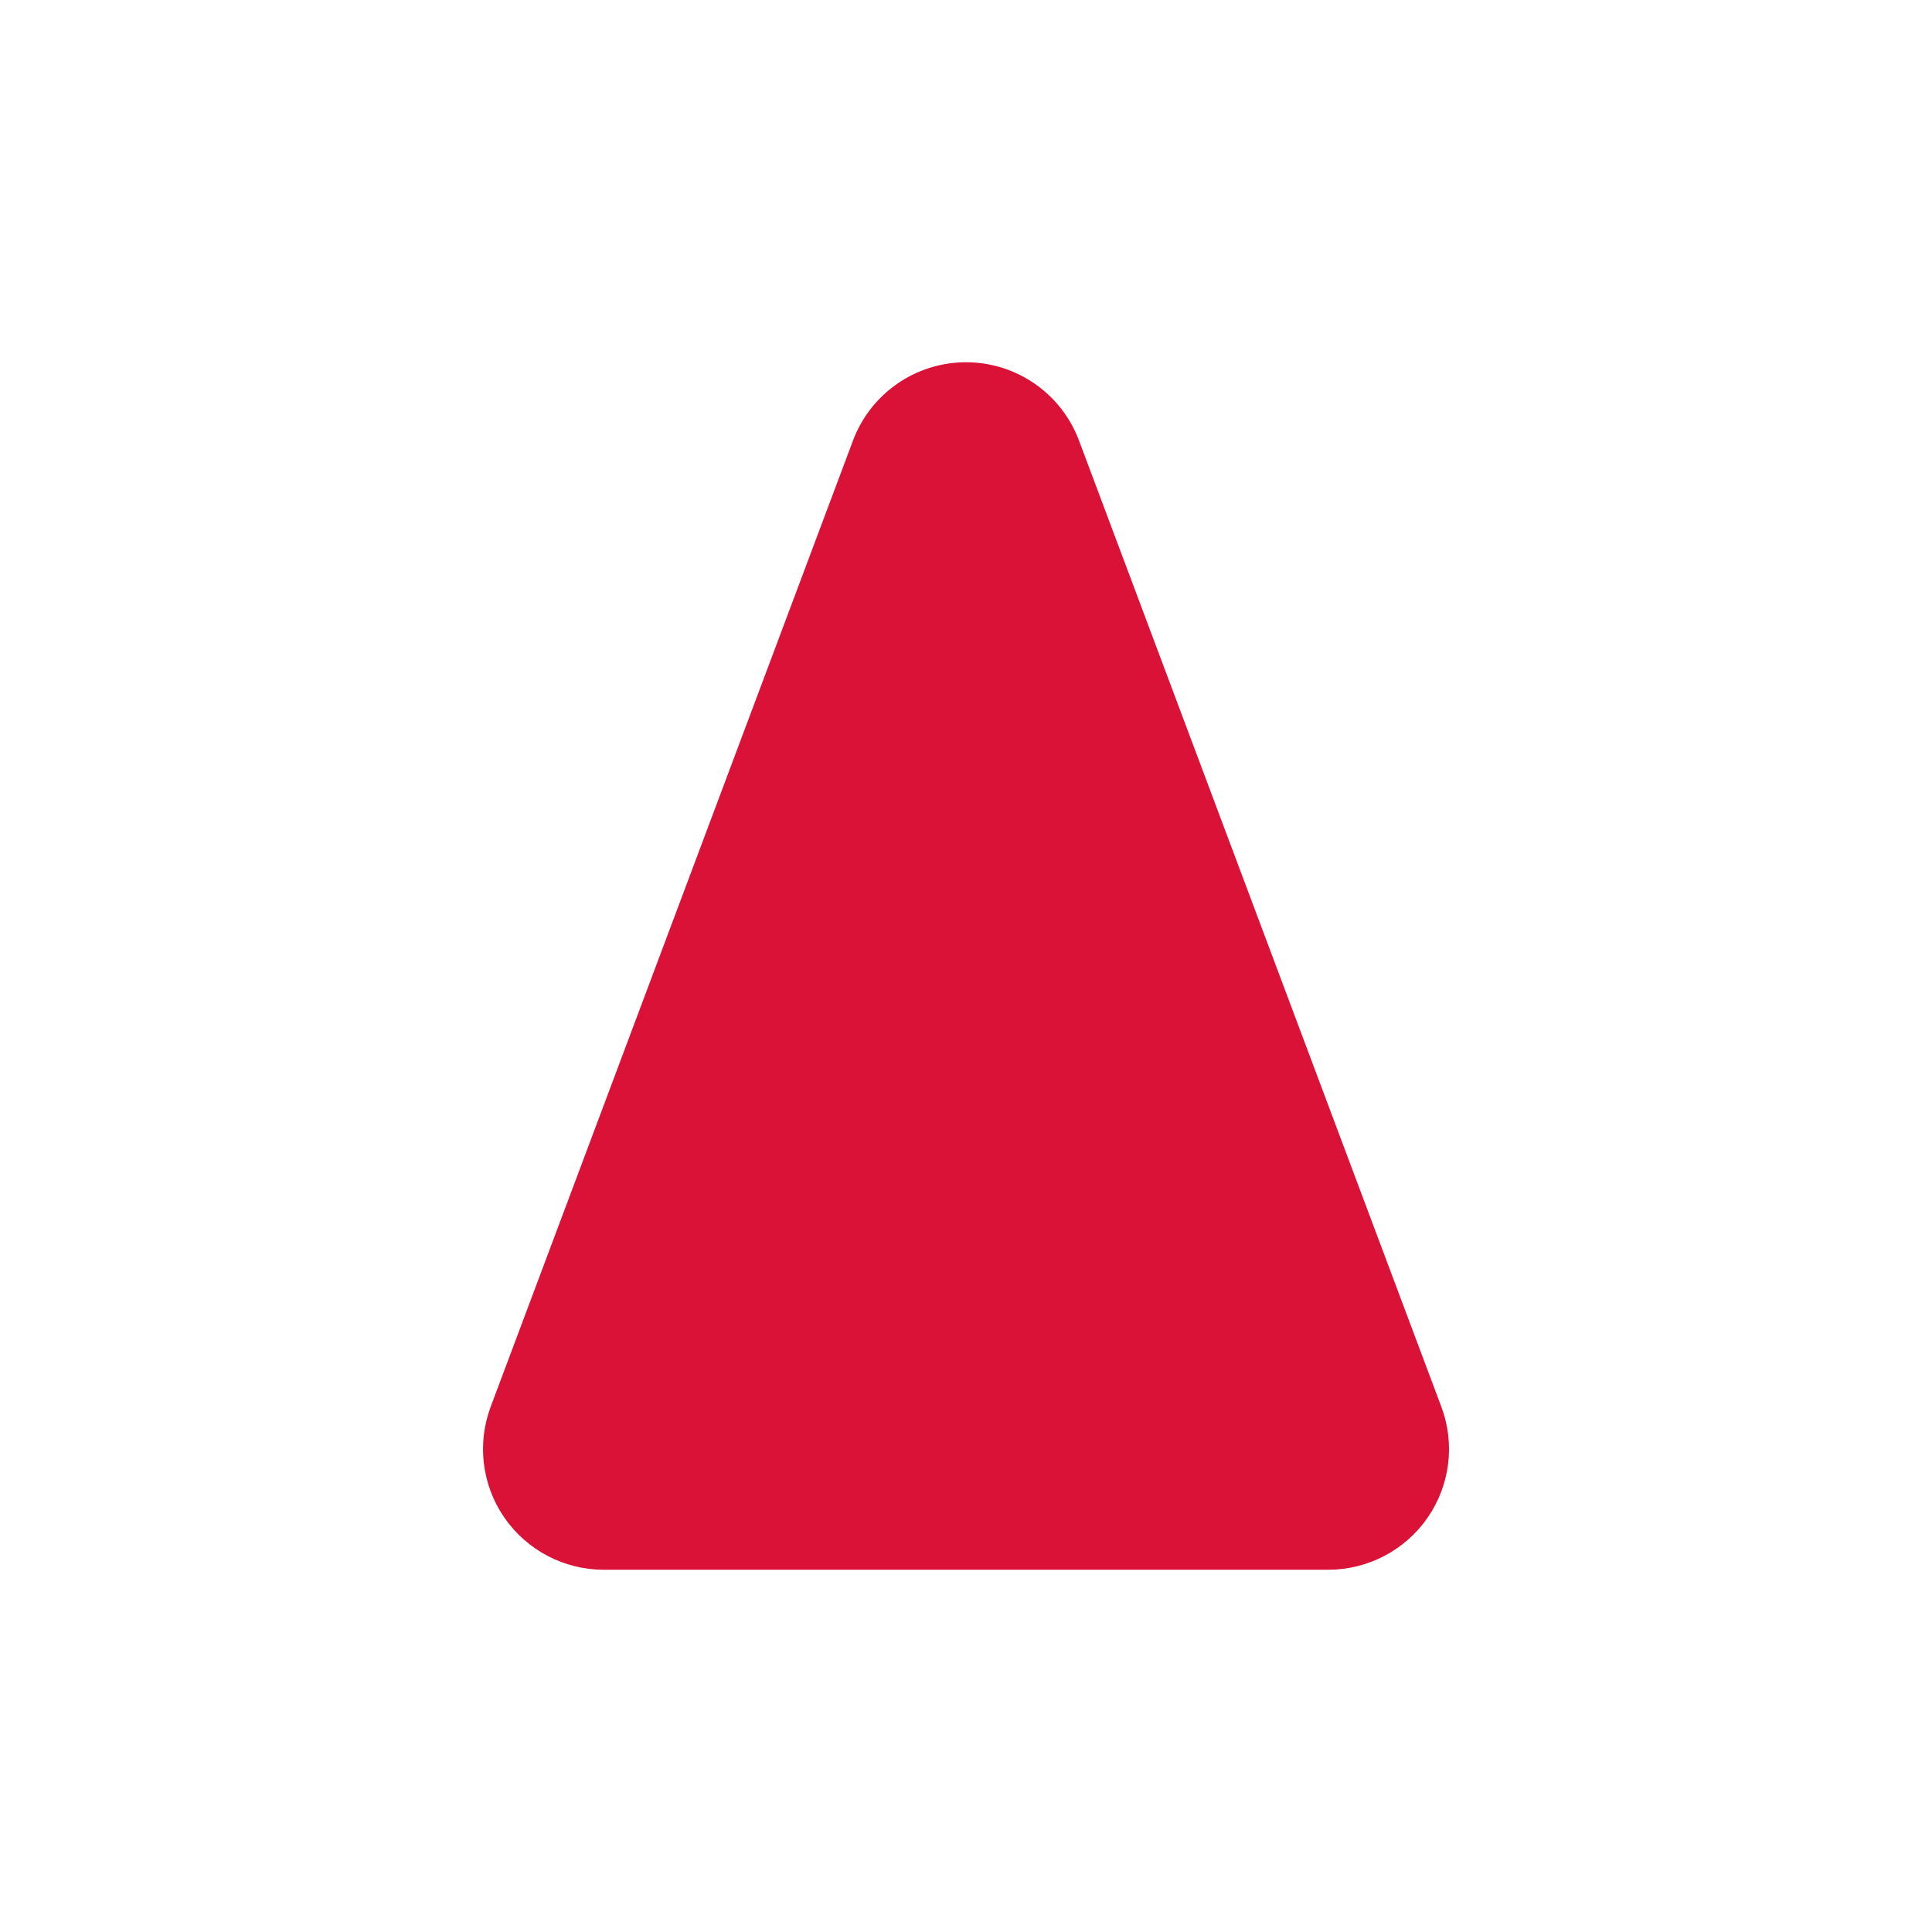 <svg width="16" height="16" viewBox="0 0 16 16" fill="none" xmlns="http://www.w3.org/2000/svg">
<path fill-rule="evenodd" clip-rule="evenodd" d="M11.822 12.57C11.635 12.839 11.328 13 11 13H5C4.672 13 4.365 12.839 4.178 12.57C3.991 12.3 3.949 11.956 4.064 11.649L7.064 3.649C7.21 3.259 7.583 3 8 3C8.417 3 8.79 3.259 8.936 3.649L11.936 11.649C12.052 11.956 12.009 12.3 11.822 12.57Z" fill="#DB1237"/>
</svg>

